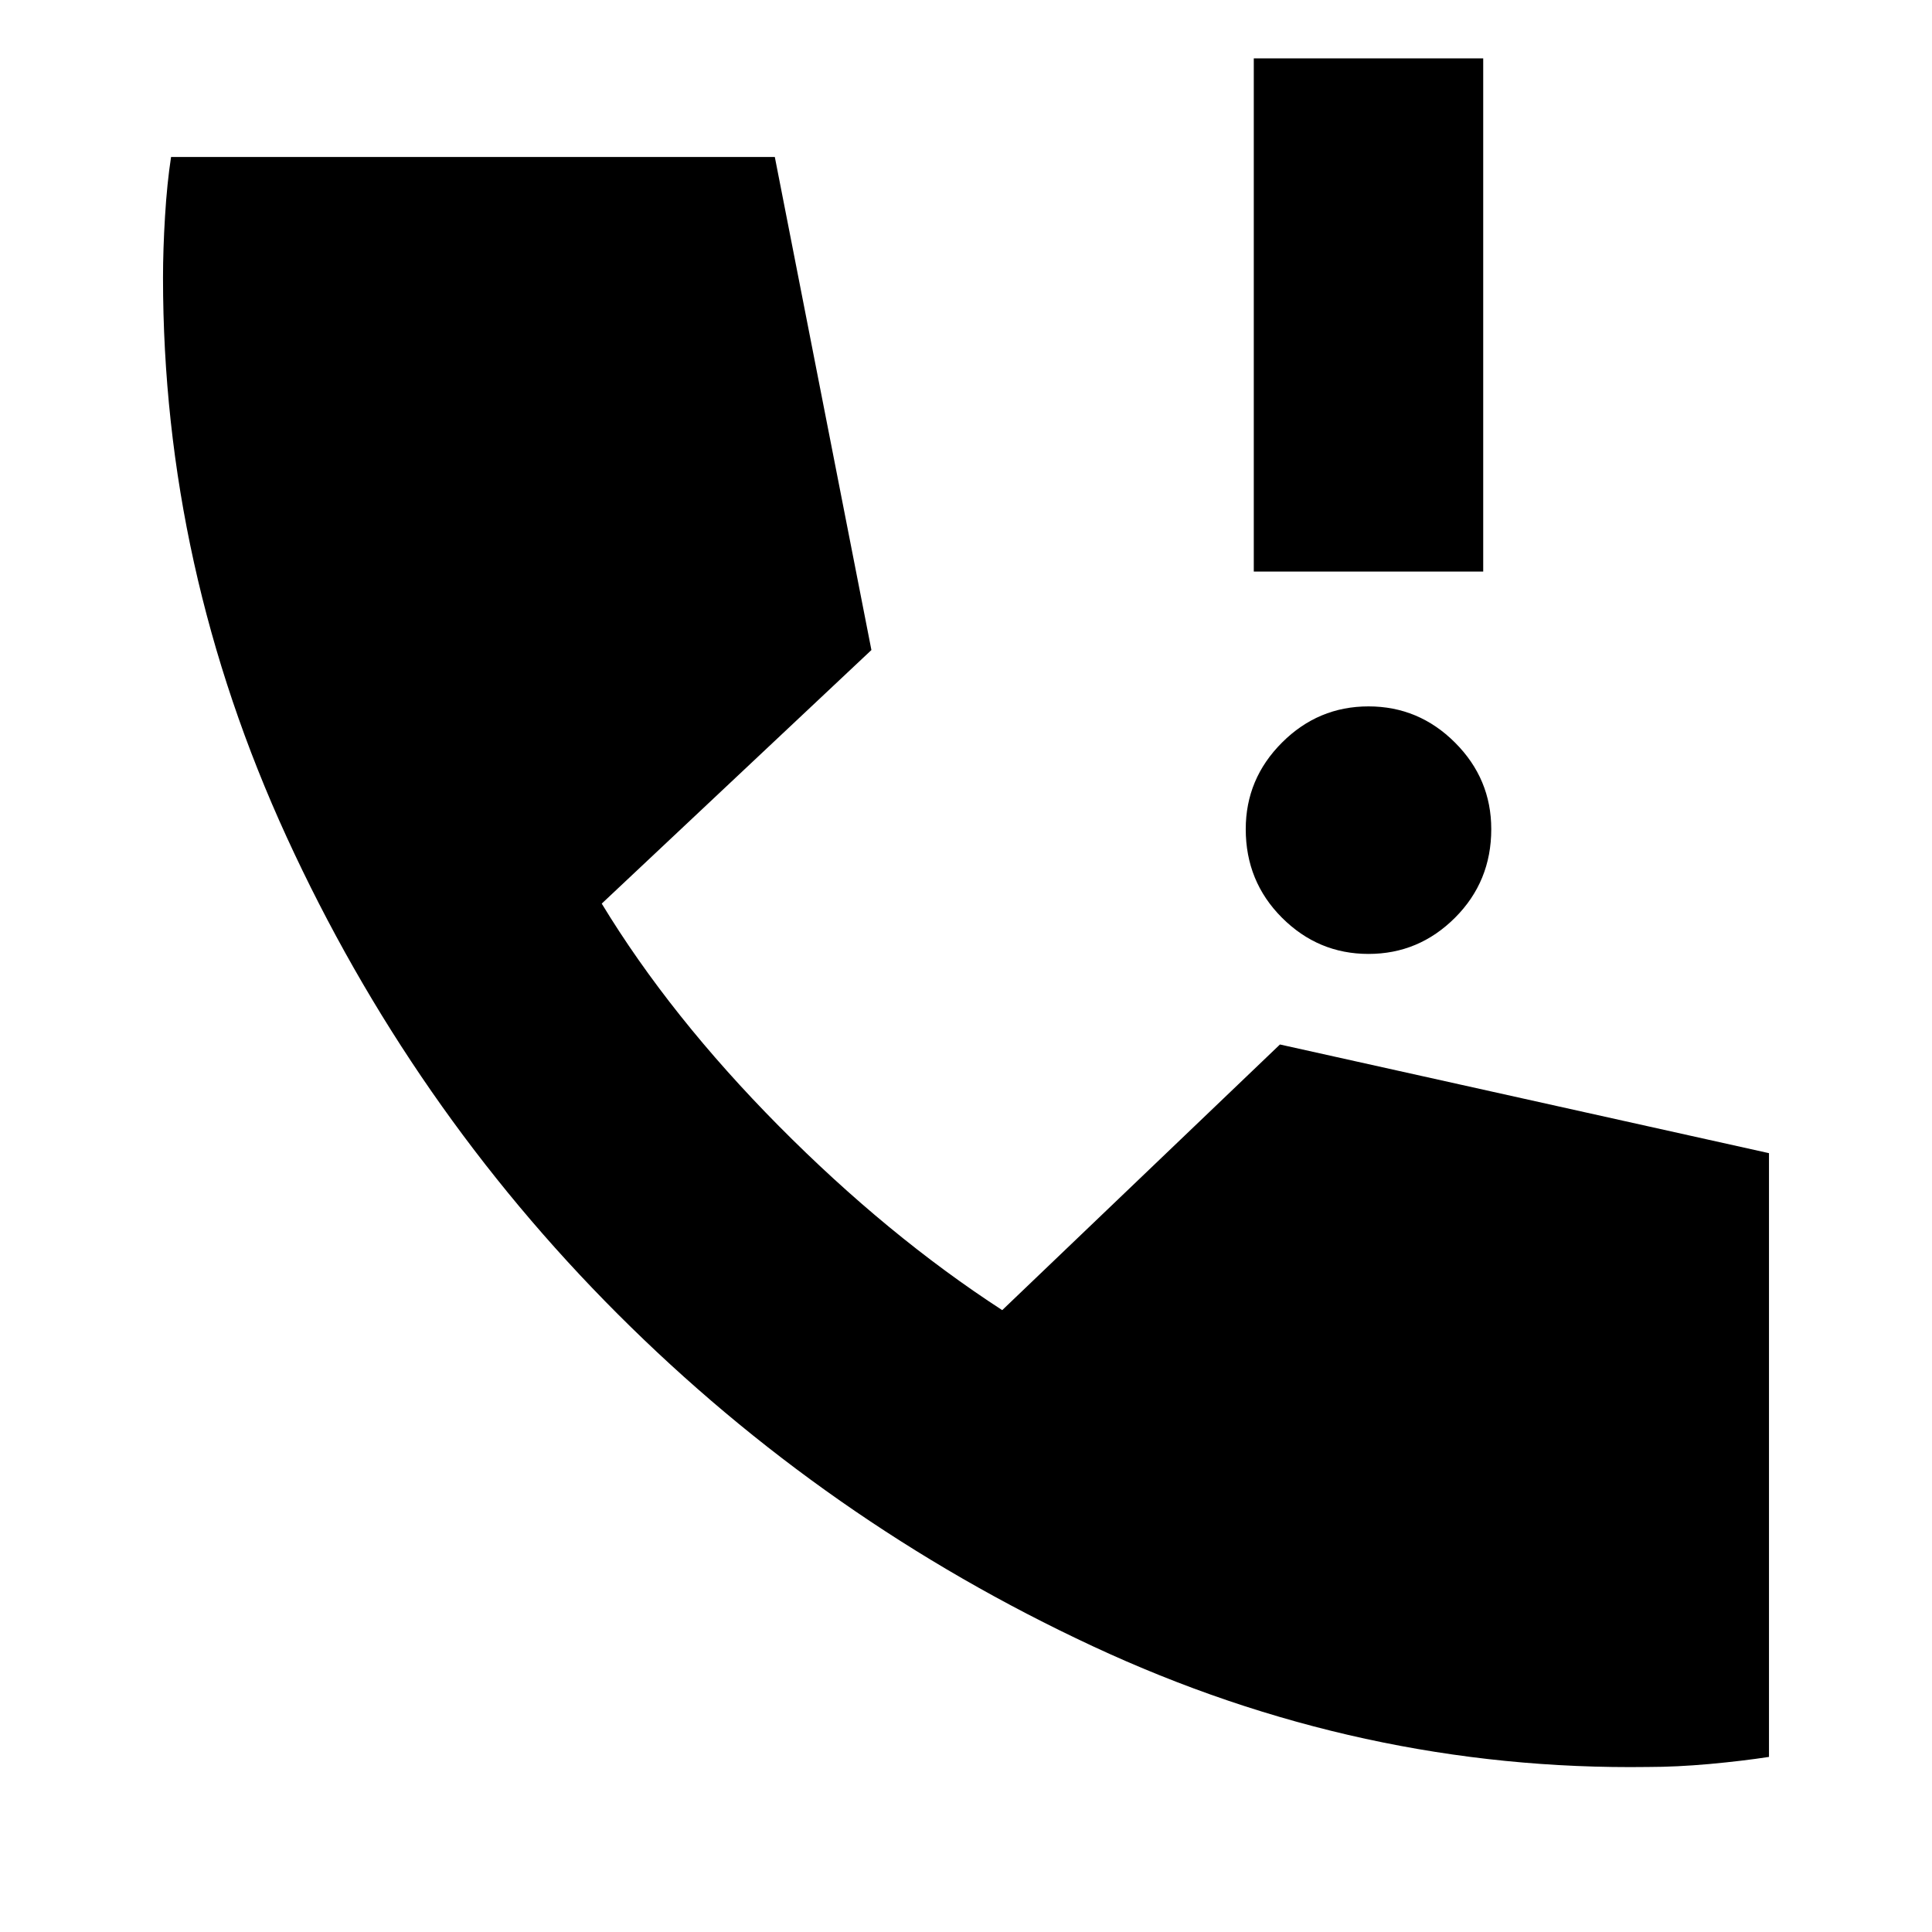 <svg xmlns="http://www.w3.org/2000/svg" height="24" width="24"><path d="M15.575 7.1V0.725H18.425V7.1ZM17 11.85Q16.375 11.85 15.925 11.4Q15.475 10.95 15.475 10.3Q15.475 9.675 15.925 9.225Q16.375 8.775 17 8.775Q17.625 8.775 18.075 9.225Q18.525 9.675 18.525 10.3Q18.525 10.95 18.075 11.4Q17.625 11.85 17 11.85ZM20.475 21.95Q16.9 22 13.575 20.45Q10.25 18.9 7.675 16.325Q5.1 13.75 3.562 10.4Q2.025 7.05 2.025 3.45Q2.025 3.1 2.05 2.687Q2.075 2.275 2.125 1.95H9.625L10.825 8.075L7.475 11.225Q8.325 12.625 9.675 13.988Q11.025 15.35 12.45 16.275L15.9 12.975L21.975 14.325V21.825Q21.65 21.875 21.238 21.913Q20.825 21.95 20.475 21.95Z"/></svg>